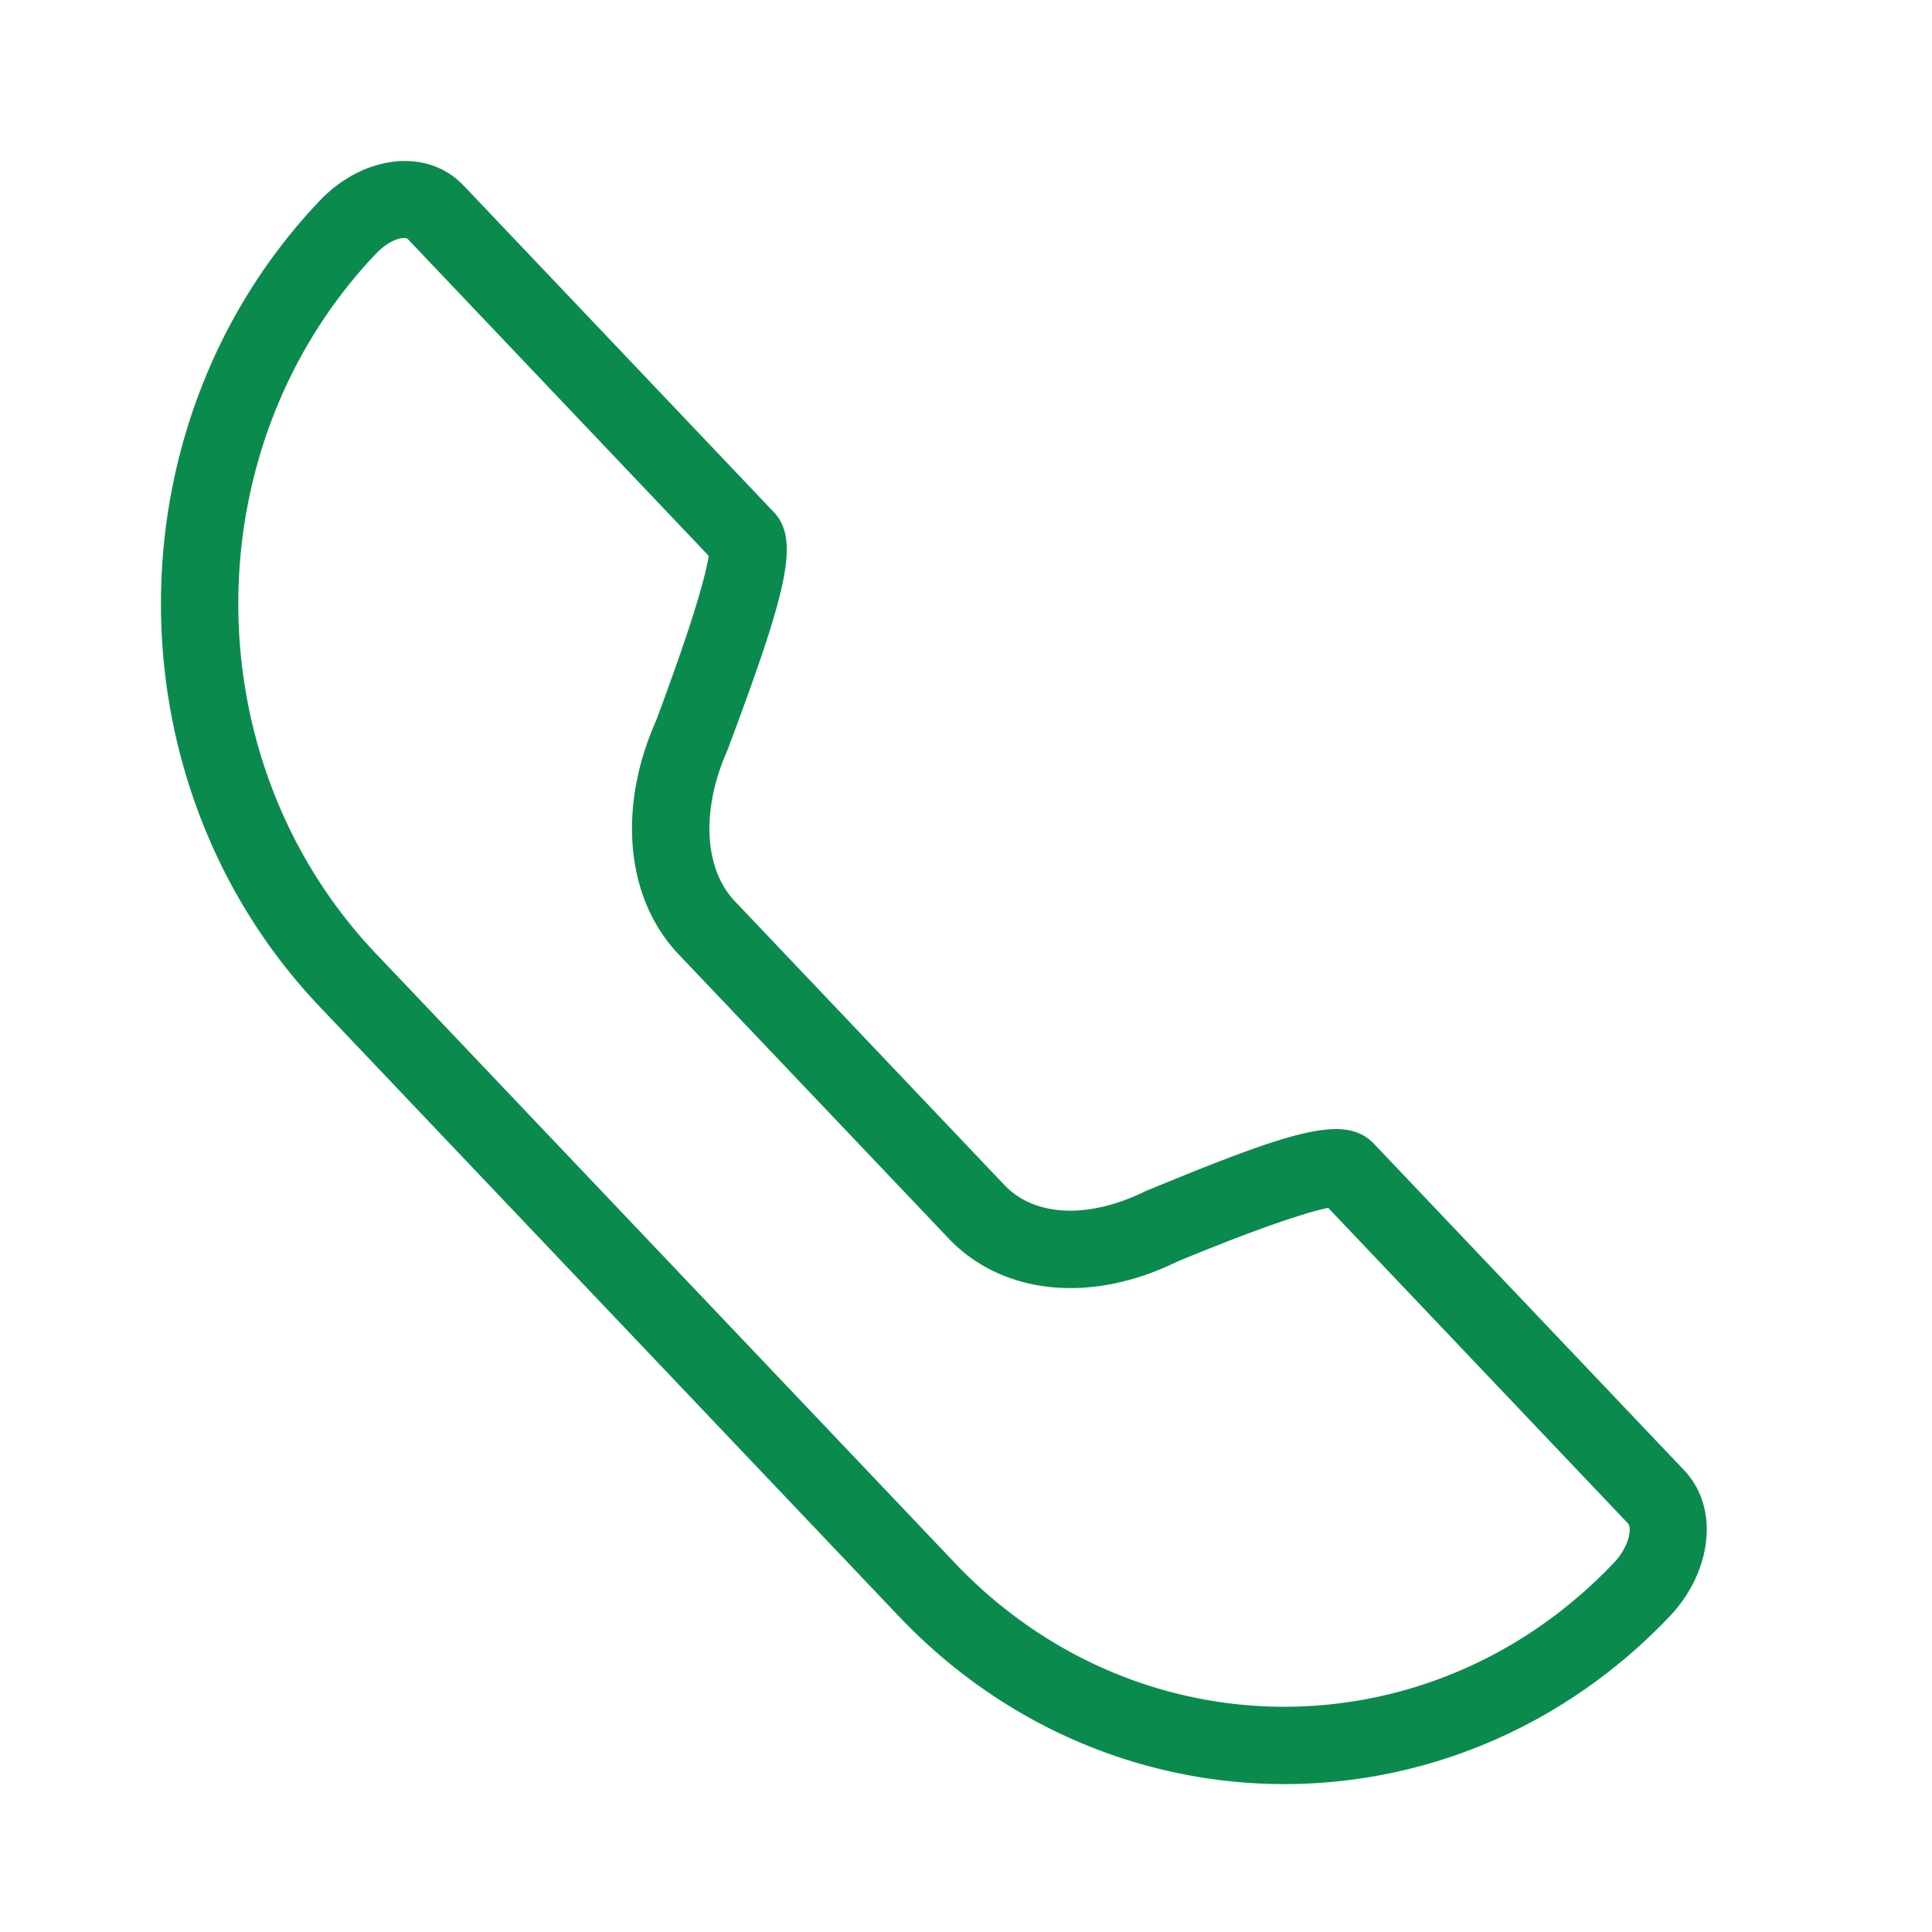 <svg xmlns="http://www.w3.org/2000/svg" width="24" height="24" viewBox="0 0 24 24">
    <defs>
        <linearGradient id="a" x1="0%" x2="83.632%" y1="0%" y2="83.632%">
            <stop offset="0%" stop-color="#FF6CC9"/>
            <stop offset="100%" stop-color="#8559F0"/>
        </linearGradient>
    </defs>
    <g fill="none" fill-rule="evenodd">
        <path d="M0 0h24v24H0z"/>
        <path fill="#0a8b4d" fill-rule="nonzero" d="M9.128 11.195l3.349 3.526c.363.382 1.02.436 1.753.076 1.865-.771 2.485-.959 2.84-.586l3.85 4.052c.454.48.333 1.277-.176 1.813-2.643 2.782-6.938 2.782-9.58 0l-7.192-7.57c-2.63-2.768-2.63-7.246 0-10.013.52-.547 1.318-.682 1.79-.185l3.85 4.053c.333.351.155 1.005-.574 2.955-.339.76-.284 1.485.09 1.879zm7.069 3.89c-.367.11-.902.31-1.571.586-1.053.52-2.164.427-2.845-.29l-3.35-3.525c-.67-.705-.754-1.842-.281-2.903.275-.737.466-1.301.572-1.69.041-.15.069-.272.082-.358L5.066 2.97c-.035-.037-.217-.007-.398.184-2.277 2.397-2.277 6.293 0 8.69l7.192 7.57c2.264 2.384 5.924 2.384 8.188 0 .192-.201.227-.434.175-.49l-3.724-3.92a3.343 3.343 0 0 0-.302.08z"/>
    </g>
</svg>

